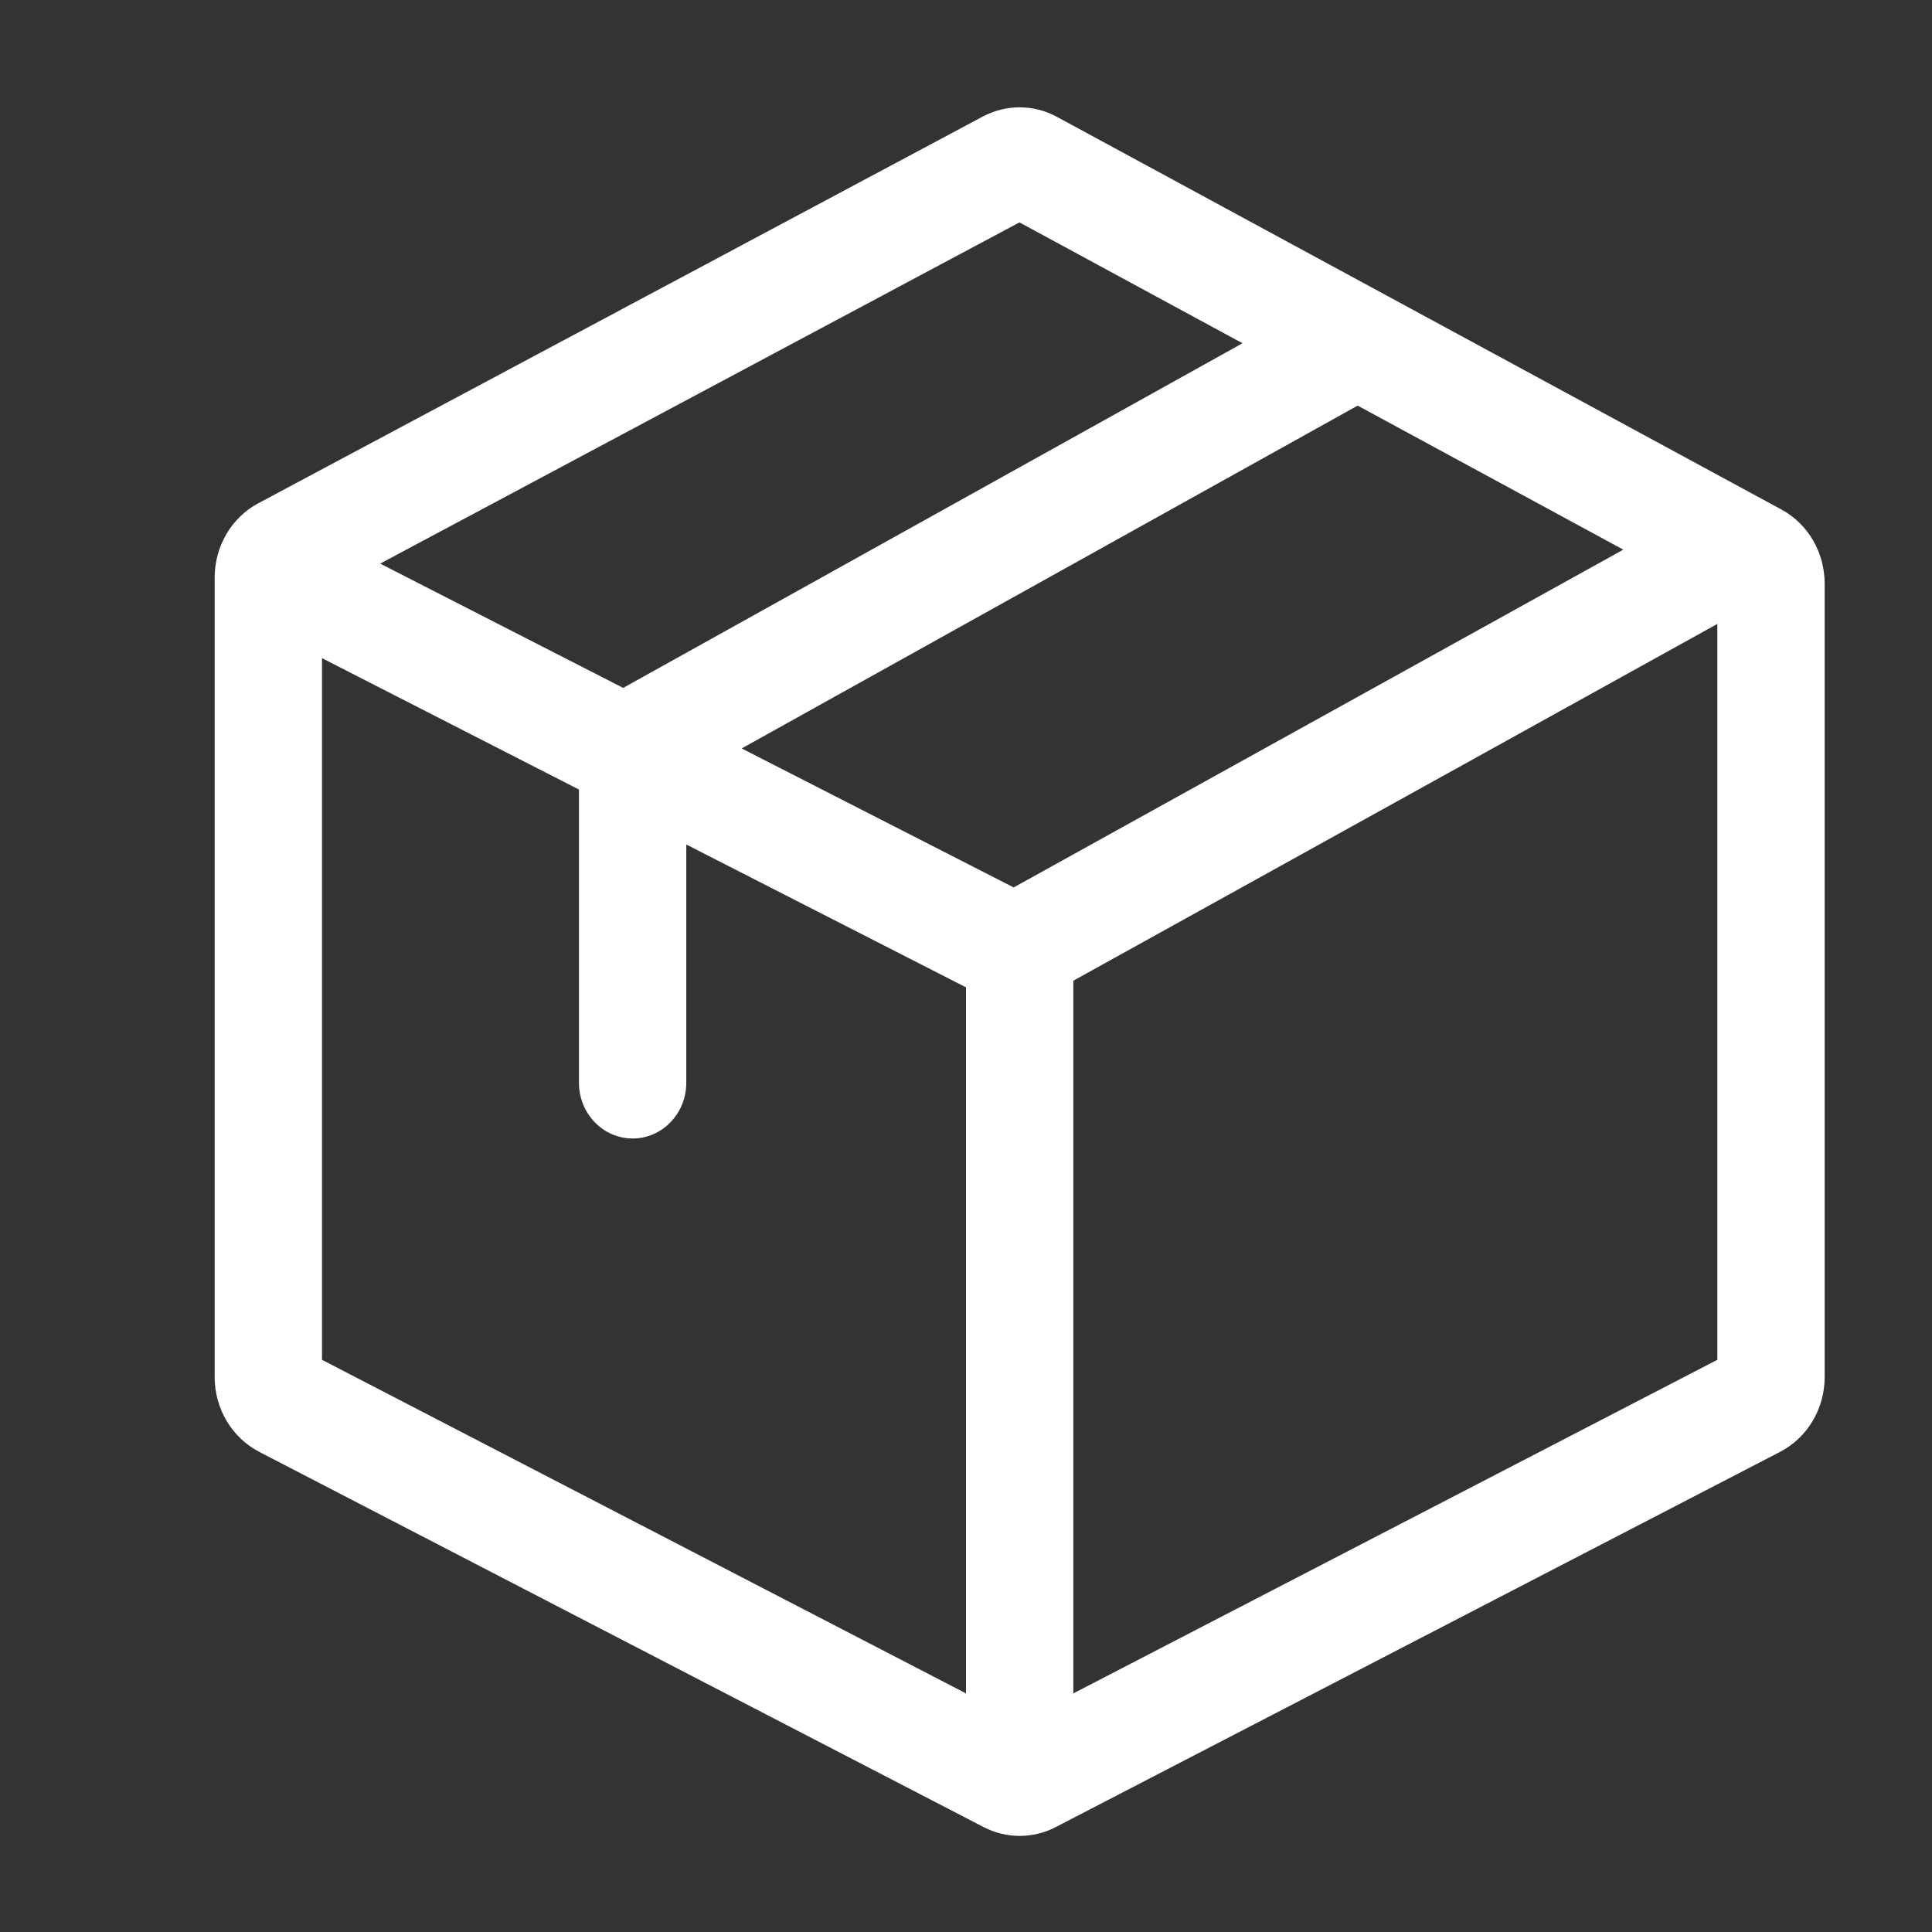<?xml version="1.0" encoding="UTF-8"?>
<svg width="18px" height="18px" viewBox="0 0 18 18" version="1.1" xmlns="http://www.w3.org/2000/svg" xmlns:xlink="http://www.w3.org/1999/xlink">
    <rect x="0" y="0" width="18" height="18" fill="#333333" stroke="none"/>
    <!-- Generator: Sketch 52.5 (67469) - http://www.bohemiancoding.com/sketch -->
    <title>nav_icon_package_hover</title>
    <desc>Created with Sketch.</desc>
    <g id="Page-1" stroke="none" stroke-width="1" fill="none" fill-rule="evenodd">
        <g id="Desktop-HD" transform="translate(-243, -116)" fill-rule="nonzero">
            <g id="nav_icon_package_hover" transform="translate(243, 116)">
                <rect id="Rectangle-path" fill="#000000" opacity="0" x="0" y="0" width="18" height="18"></rect>
                <path d="M16.597,4.747 L9.846,1.088 C9.63,0.971 9.373,0.971 9.156,1.086 L2.408,4.688 C2.157,4.821 2,5.089 2,5.381 L2,12.83 C2,13.125 2.161,13.395 2.416,13.527 L9.165,17.023 C9.376,17.132 9.624,17.132 9.835,17.023 L16.584,13.527 C16.839,13.395 17,13.125 17,12.83 L17,5.438 C17,5.147 16.845,4.881 16.597,4.747 Z M9.444,8.268 L6.91,6.973 L12.649,3.779 L15.124,5.121 L9.444,8.268 Z M9.498,2.072 L11.576,3.198 L5.806,6.409 L3.542,5.251 L9.498,2.072 Z M3,6.132 L5.394,7.356 L5.394,10.088 C5.394,10.375 5.618,10.607 5.894,10.607 C6.17,10.607 6.394,10.375 6.394,10.088 L6.394,7.868 L9,9.199 L9,15.777 L3,12.669 L3,6.132 Z M10,15.777 L10,9.137 L16,5.813 L16,12.669 L10,15.777 Z" id="Shape" fill="#FFFFFF"></path>
            </g>
        </g>
    </g>
</svg>